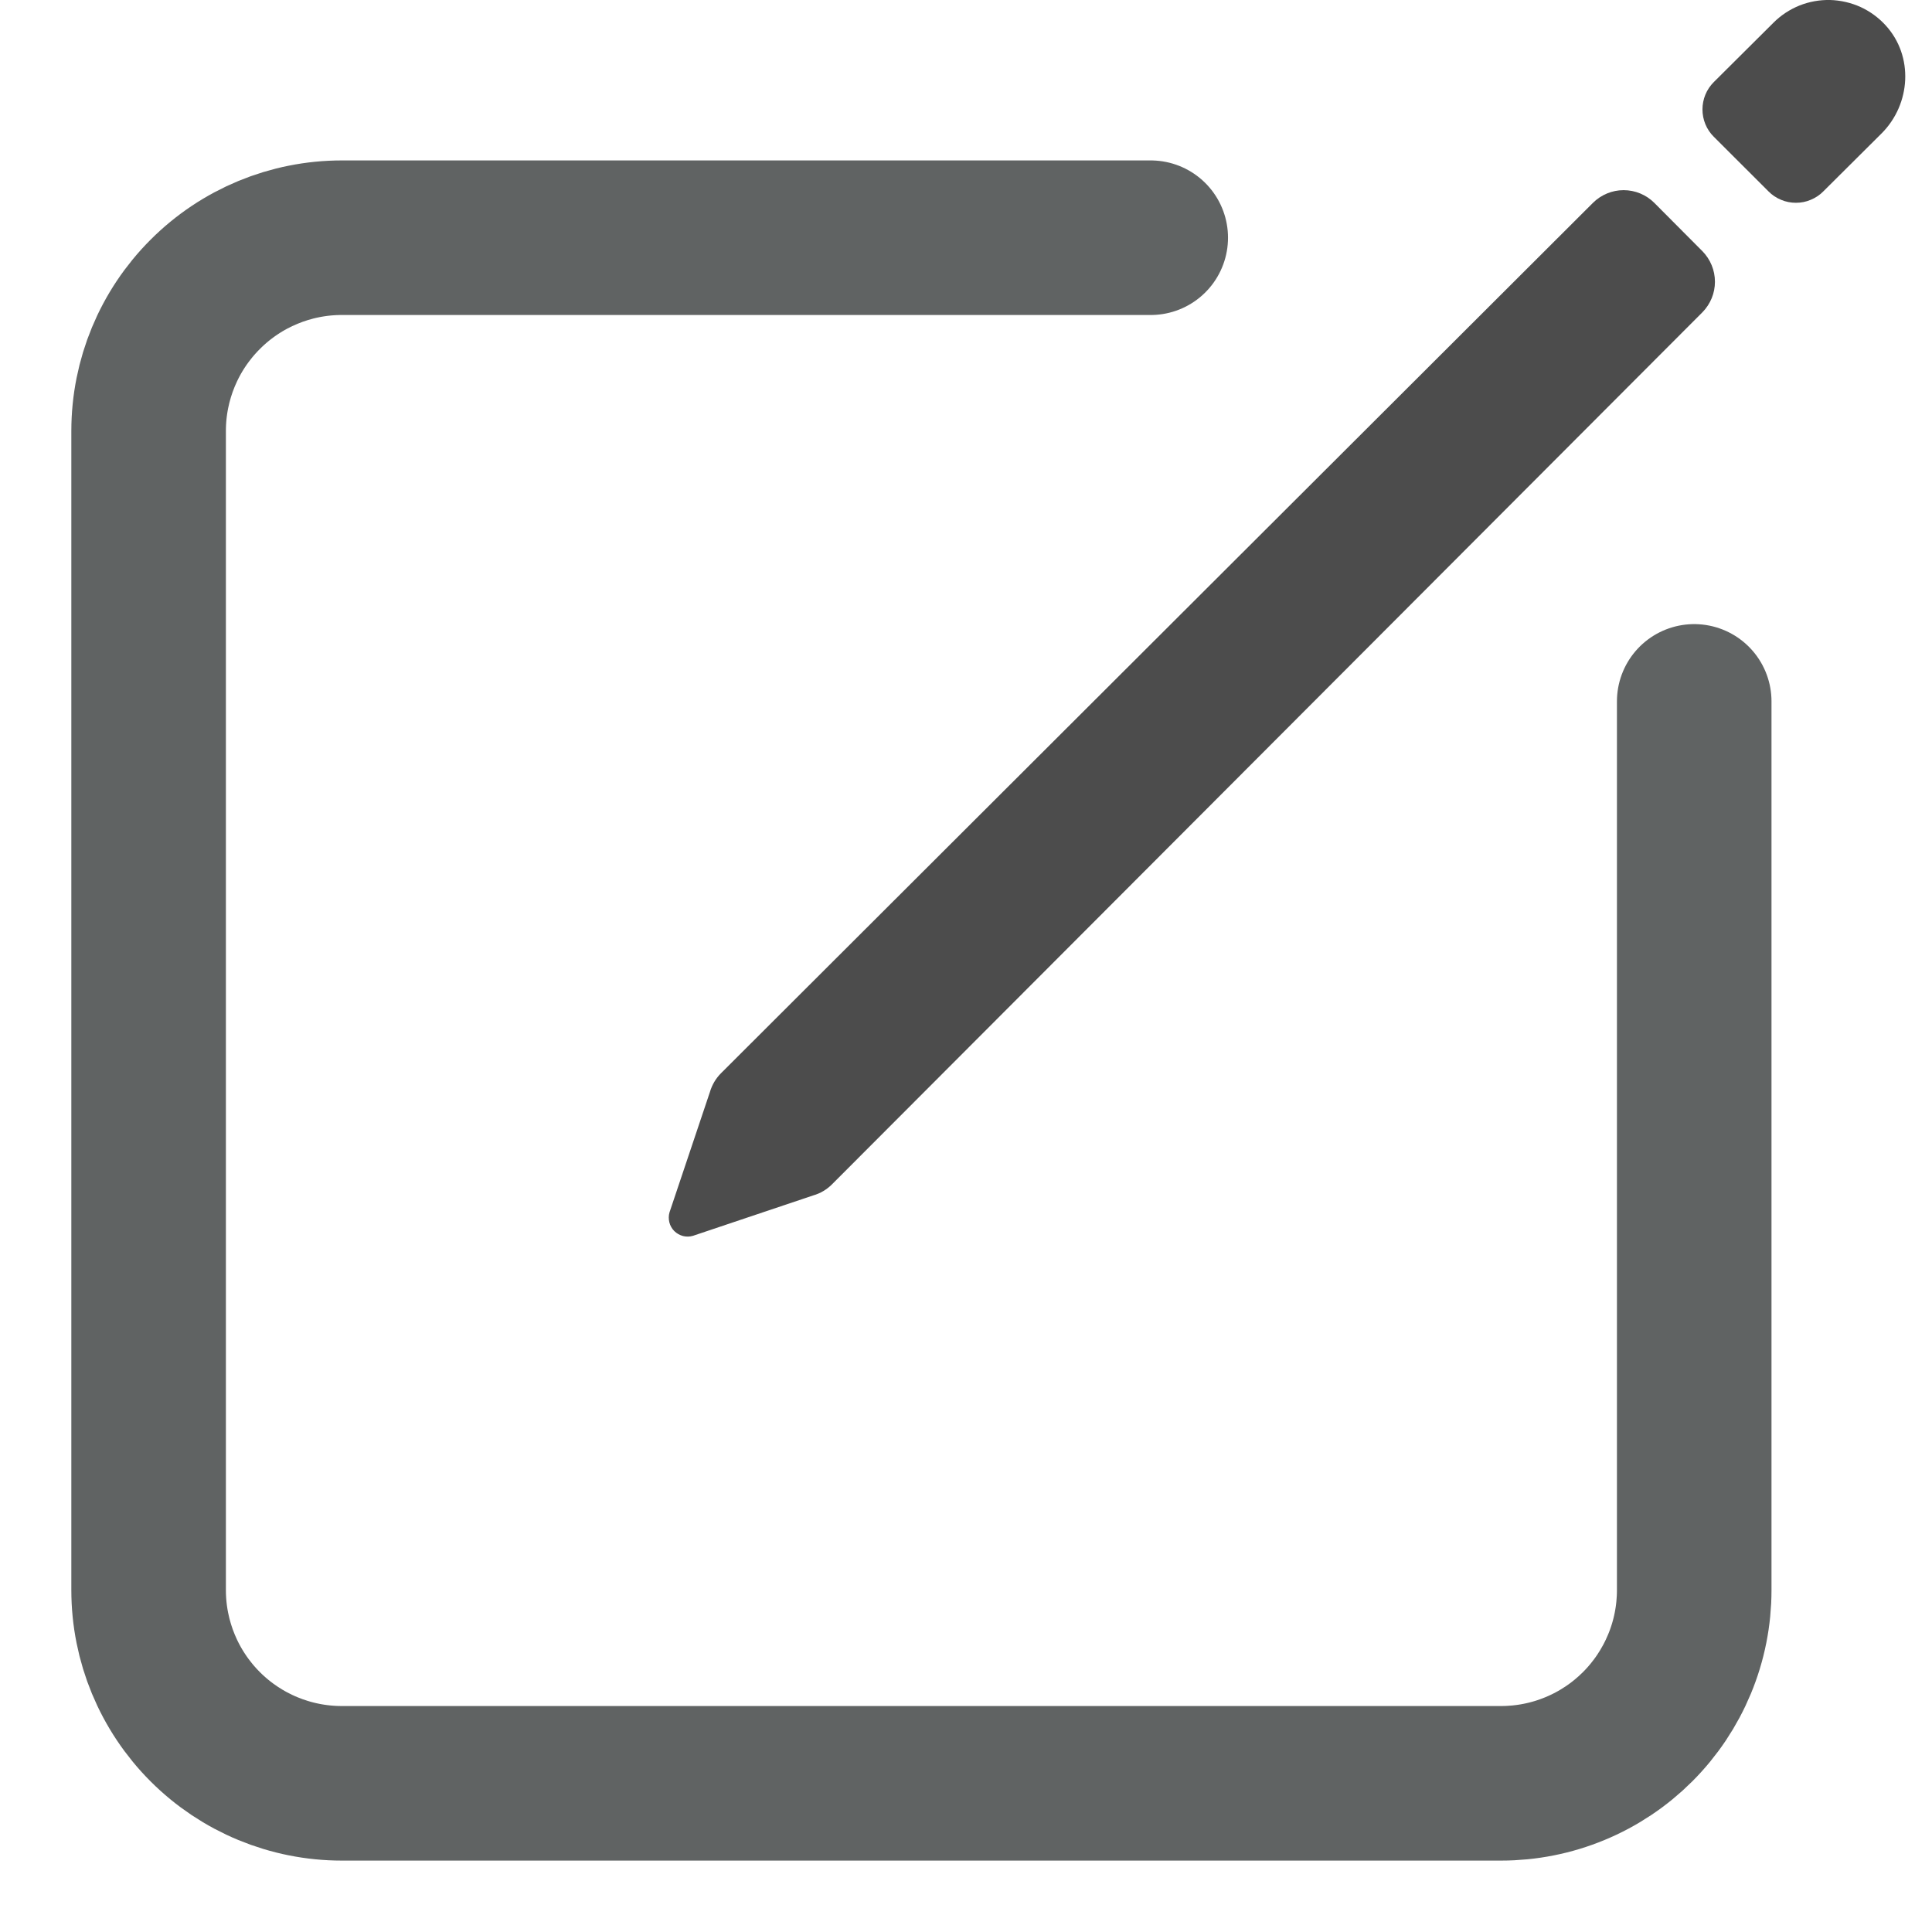 <svg width="26" height="26" viewBox="0 0 26 26" fill="none" xmlns="http://www.w3.org/2000/svg">
<g opacity="0.7">
<path d="M22.8 9.439V21.399C22.8 21.741 22.733 22.079 22.602 22.394C22.471 22.71 22.28 22.996 22.038 23.238C21.797 23.479 21.51 23.671 21.195 23.801C20.88 23.932 20.541 23.999 20.2 23.999H4.6C3.91 23.999 3.249 23.725 2.762 23.238C2.274 22.75 2 22.089 2 21.399V5.799C2 5.11 2.274 4.448 2.762 3.961C3.249 3.473 3.91 3.199 4.6 3.199H15.486" stroke="#1C2121" stroke-width="2.08" stroke-linecap="round" stroke-linejoin="round"/>
<path d="M25.376 0.341C25.281 0.237 25.166 0.153 25.038 0.094C24.909 0.036 24.77 0.004 24.629 0C24.488 -0.003 24.348 0.022 24.217 0.074C24.086 0.127 23.967 0.205 23.867 0.305L23.063 1.105C22.965 1.203 22.911 1.335 22.911 1.473C22.911 1.61 22.965 1.743 23.063 1.84L23.8 2.576C23.848 2.625 23.906 2.663 23.969 2.689C24.032 2.716 24.1 2.729 24.169 2.729C24.237 2.729 24.305 2.716 24.368 2.689C24.431 2.663 24.489 2.625 24.537 2.576L25.321 1.796C25.717 1.4 25.755 0.755 25.376 0.341Z" fill="black"/>
<path d="M21.437 2.73L9.703 14.443C9.632 14.514 9.581 14.602 9.553 14.698L9.01 16.315C8.997 16.359 8.997 16.405 9.008 16.45C9.019 16.494 9.042 16.535 9.074 16.567C9.107 16.599 9.147 16.622 9.192 16.634C9.236 16.645 9.283 16.644 9.326 16.631L10.942 16.088C11.038 16.061 11.126 16.009 11.197 15.938L22.91 4.203C23.018 4.093 23.079 3.946 23.079 3.792C23.079 3.637 23.018 3.49 22.91 3.38L22.263 2.73C22.154 2.621 22.005 2.559 21.85 2.559C21.695 2.559 21.547 2.621 21.437 2.73Z" fill="black"/>
</g>
</svg>
